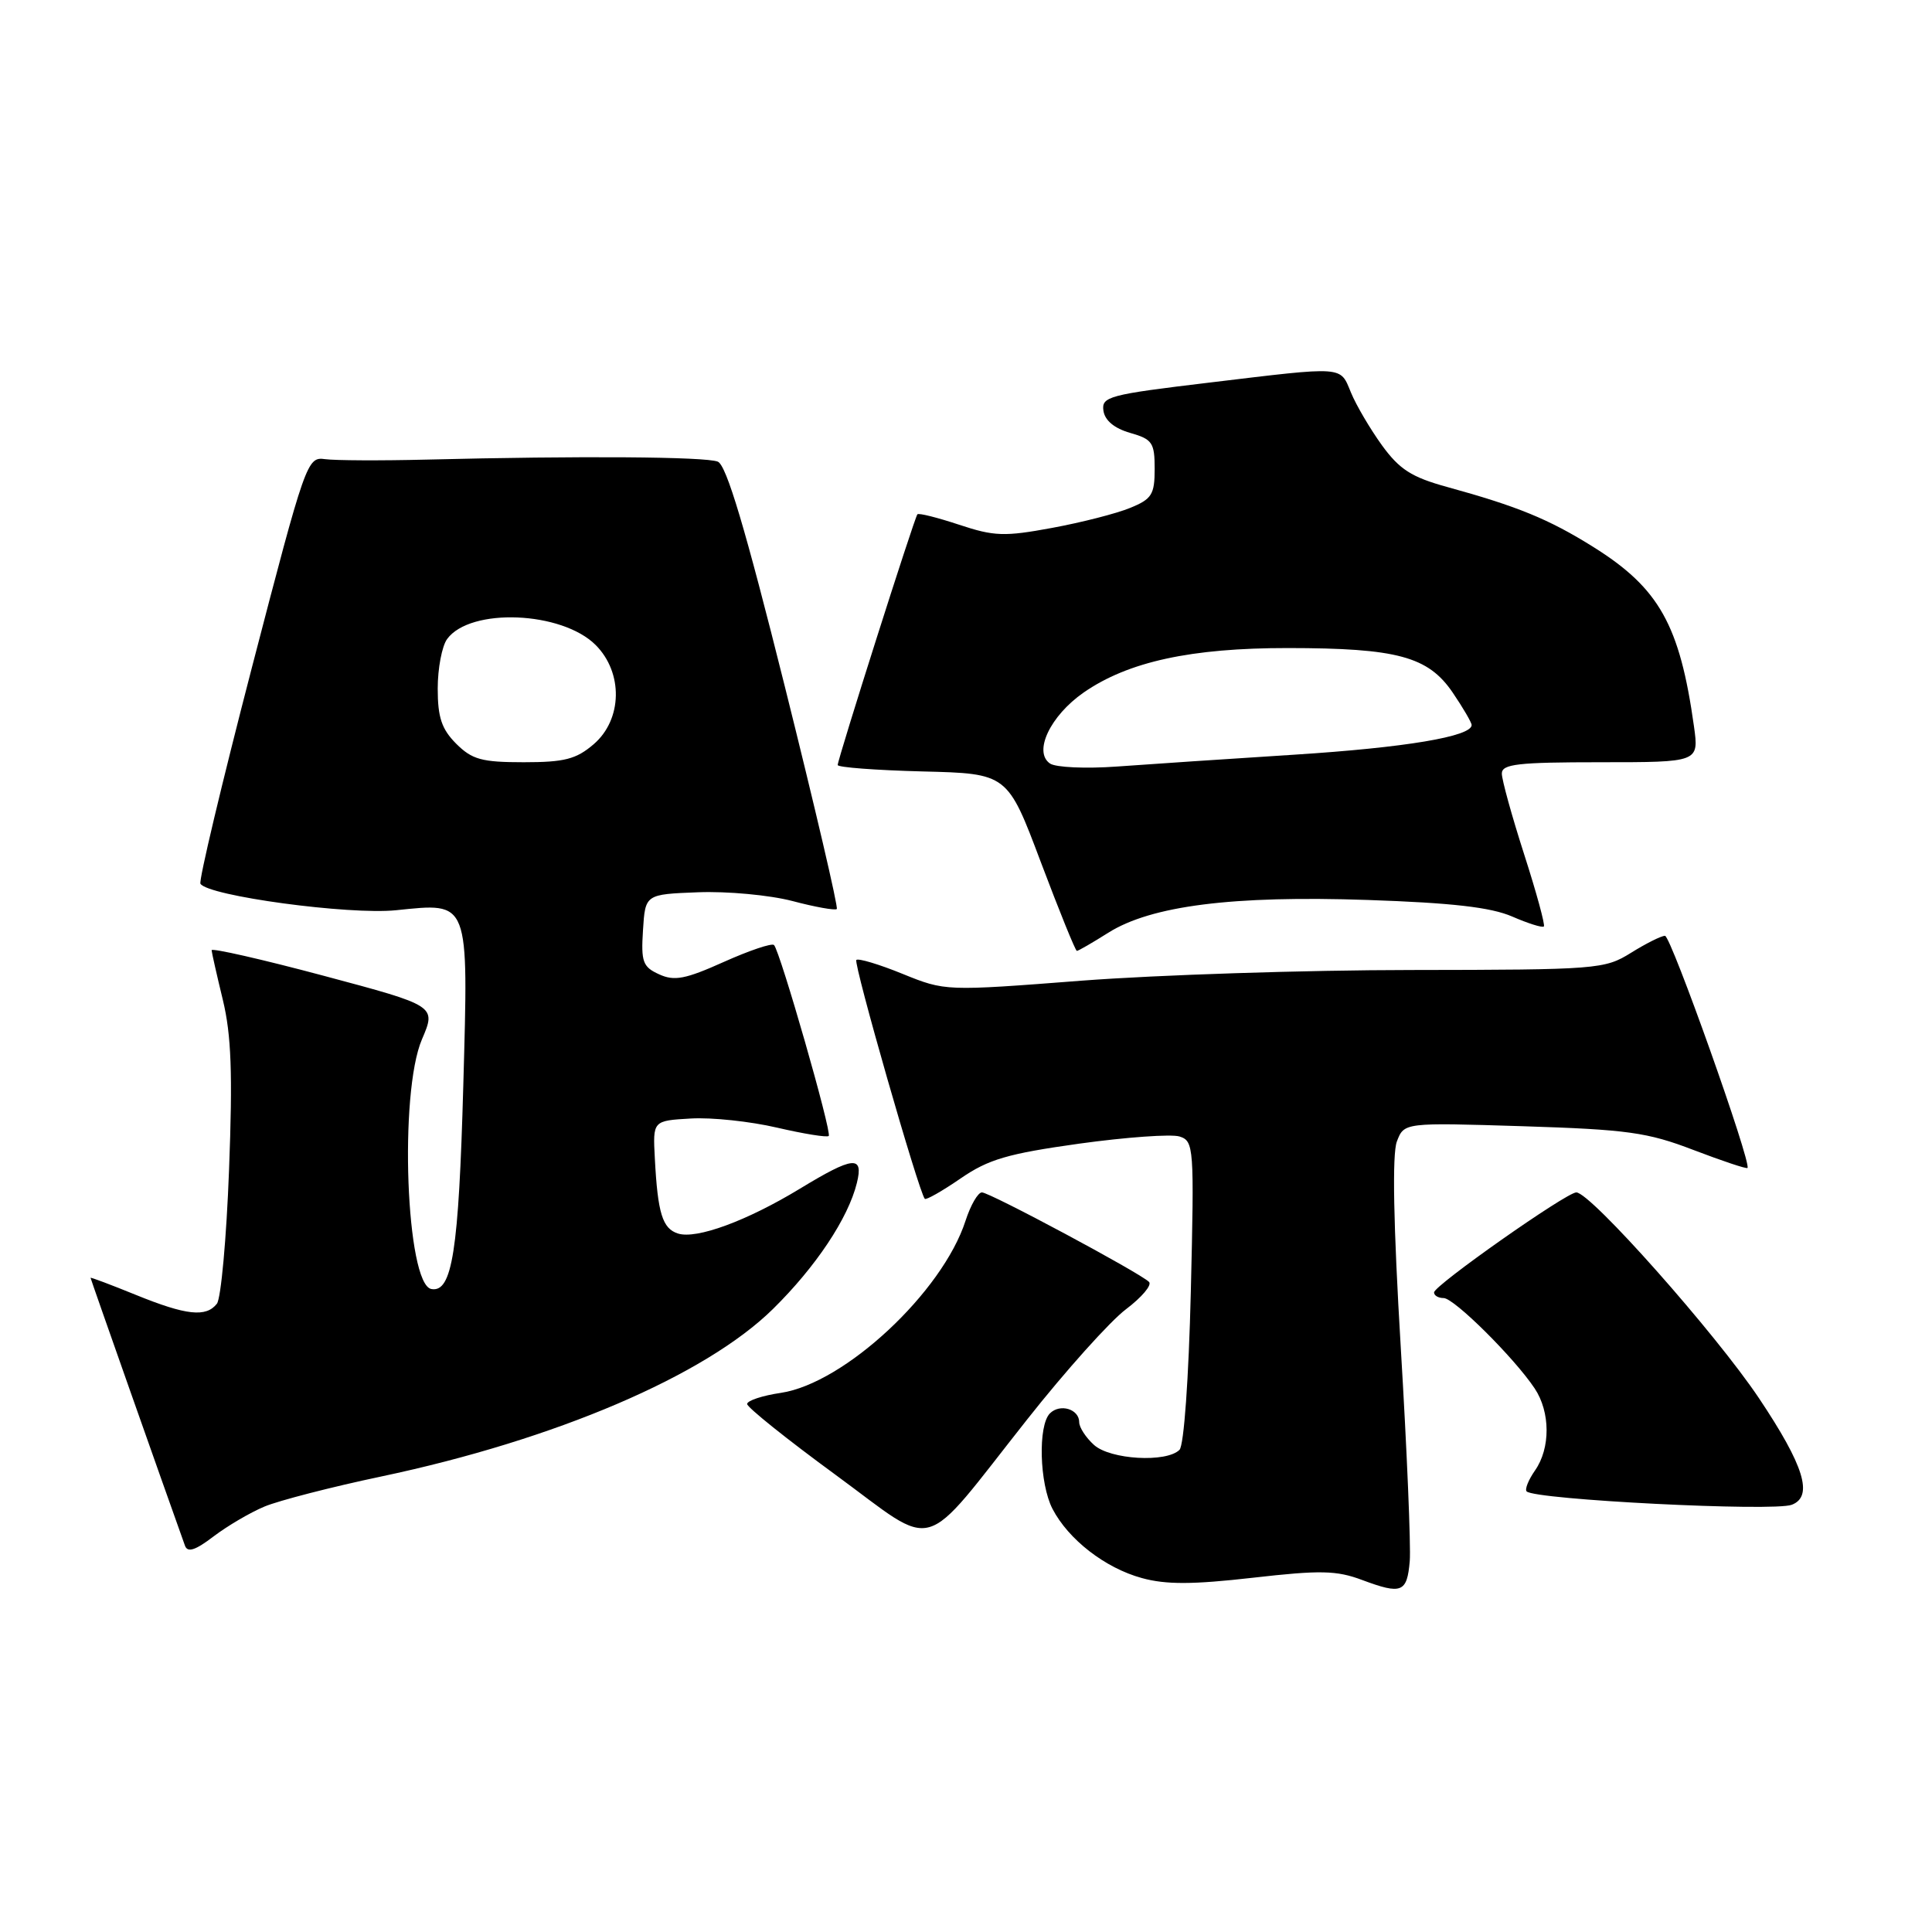 <?xml version="1.0" encoding="UTF-8" standalone="no"?>
<!DOCTYPE svg PUBLIC "-//W3C//DTD SVG 1.1//EN" "http://www.w3.org/Graphics/SVG/1.1/DTD/svg11.dtd" >
<svg xmlns="http://www.w3.org/2000/svg" xmlns:xlink="http://www.w3.org/1999/xlink" version="1.1" viewBox="0 0 256 256">
 <g >
 <path fill="currentColor"
d=" M 186.80 206.85 C 186.96 204.92 186.43 192.20 185.61 178.57 C 184.63 162.21 184.46 152.93 185.09 151.26 C 186.05 148.74 186.05 148.74 201.78 149.23 C 215.67 149.67 218.30 150.04 224.40 152.38 C 228.20 153.83 231.42 154.91 231.55 154.76 C 232.12 154.14 221.41 124.00 220.62 124.00 C 220.13 124.00 218.11 125.01 216.12 126.25 C 212.62 128.43 211.68 128.50 187.00 128.53 C 172.97 128.54 153.35 129.18 143.38 129.94 C 125.26 131.34 125.26 131.34 119.59 129.04 C 116.48 127.77 113.72 126.95 113.47 127.20 C 113.05 127.62 121.76 158.01 122.54 158.85 C 122.71 159.04 124.84 157.83 127.27 156.16 C 130.97 153.61 133.51 152.87 143.00 151.54 C 149.22 150.68 155.21 150.25 156.29 150.59 C 158.20 151.20 158.25 151.96 157.79 171.16 C 157.51 182.63 156.88 191.52 156.29 192.11 C 154.56 193.84 147.11 193.41 144.96 191.46 C 143.88 190.49 143.00 189.13 143.00 188.45 C 143.00 186.71 140.46 185.94 139.12 187.28 C 137.52 188.88 137.73 196.58 139.46 199.93 C 141.57 203.99 146.43 207.77 151.30 209.10 C 154.49 209.98 158.02 209.97 166.00 209.06 C 174.94 208.04 177.09 208.08 180.50 209.36 C 185.73 211.31 186.44 211.03 186.80 206.85 Z  M 35.06 199.62 C 36.96 198.83 43.92 197.03 50.53 195.64 C 73.59 190.77 93.45 182.28 102.42 173.45 C 108.11 167.85 112.39 161.42 113.54 156.75 C 114.45 153.06 113.08 153.20 105.99 157.51 C 98.96 161.78 92.29 164.23 89.84 163.45 C 87.78 162.80 87.15 160.77 86.77 153.50 C 86.50 148.50 86.50 148.50 91.51 148.21 C 94.27 148.04 99.42 148.59 102.97 149.42 C 106.51 150.24 109.59 150.74 109.81 150.52 C 110.26 150.07 103.36 126.03 102.56 125.22 C 102.27 124.94 99.28 125.95 95.91 127.46 C 90.81 129.75 89.35 130.03 87.33 129.10 C 85.17 128.12 84.93 127.45 85.20 123.25 C 85.50 118.50 85.50 118.50 92.50 118.23 C 96.35 118.08 101.97 118.60 105.00 119.39 C 108.02 120.19 110.67 120.66 110.88 120.45 C 111.09 120.24 107.99 106.97 103.99 90.95 C 98.75 69.98 96.26 61.64 95.11 61.17 C 93.49 60.51 76.86 60.39 56.50 60.90 C 50.45 61.05 44.41 61.02 43.07 60.84 C 40.70 60.51 40.50 61.07 33.38 88.44 C 29.39 103.81 26.32 116.71 26.56 117.10 C 27.56 118.72 46.23 121.25 52.48 120.61 C 62.27 119.61 62.07 119.07 61.39 143.80 C 60.78 165.79 59.92 171.32 57.15 170.80 C 53.81 170.16 52.85 144.85 55.91 137.72 C 57.81 133.28 57.81 133.28 42.91 129.30 C 34.71 127.11 28.02 125.59 28.04 125.91 C 28.06 126.24 28.73 129.20 29.53 132.50 C 30.65 137.14 30.84 142.25 30.35 155.00 C 30.01 164.07 29.28 172.06 28.74 172.75 C 27.30 174.58 24.69 174.30 17.98 171.57 C 14.69 170.23 12.00 169.22 12.00 169.32 C 12.00 169.46 21.66 196.85 24.51 204.81 C 24.85 205.76 25.88 205.43 28.29 203.59 C 30.12 202.20 33.16 200.41 35.06 199.62 Z  M 136.10 188.09 C 141.20 181.63 147.10 175.06 149.20 173.48 C 151.29 171.90 152.67 170.27 152.25 169.86 C 151.04 168.65 131.15 158.00 130.11 158.00 C 129.58 158.00 128.61 159.69 127.94 161.75 C 124.89 171.20 111.92 183.29 103.48 184.56 C 101.02 184.92 99.00 185.59 99.00 186.04 C 99.00 186.48 104.26 190.70 110.70 195.41 C 124.45 205.48 121.72 206.27 136.10 188.09 Z  M 237.42 199.39 C 240.31 198.28 239.06 194.22 233.08 185.28 C 227.30 176.64 210.75 158.00 208.87 158.00 C 207.56 158.00 190.04 170.32 190.02 171.25 C 190.01 171.66 190.58 172.00 191.29 172.00 C 192.67 172.00 200.65 179.92 203.35 183.97 C 205.44 187.11 205.46 191.89 203.40 194.84 C 202.52 196.10 202.02 197.35 202.29 197.62 C 203.39 198.72 235.01 200.32 237.42 199.39 Z  M 146.84 123.60 C 152.53 120.01 163.33 118.64 181.23 119.25 C 192.39 119.63 197.54 120.22 200.36 121.44 C 202.48 122.36 204.37 122.96 204.57 122.76 C 204.76 122.57 203.59 118.27 201.96 113.21 C 200.33 108.14 199.00 103.32 199.00 102.50 C 199.00 101.24 201.12 101.00 212.06 101.00 C 225.12 101.00 225.12 101.00 224.46 96.25 C 222.58 82.81 219.85 77.94 211.13 72.48 C 205.23 68.79 201.11 67.10 191.73 64.52 C 187.04 63.23 185.44 62.20 183.12 59.01 C 181.56 56.85 179.71 53.71 179.02 52.04 C 177.53 48.46 178.36 48.52 160.21 50.70 C 146.92 52.29 145.94 52.55 146.21 54.42 C 146.40 55.72 147.66 56.76 149.75 57.36 C 152.69 58.20 153.00 58.65 153.00 62.13 C 153.00 65.53 152.62 66.13 149.75 67.30 C 147.96 68.04 143.31 69.23 139.40 69.95 C 133.09 71.12 131.73 71.07 127.09 69.53 C 124.22 68.58 121.73 67.95 121.56 68.15 C 121.17 68.58 111.00 100.58 111.00 101.37 C 111.00 101.68 116.06 102.06 122.25 102.22 C 133.50 102.50 133.50 102.50 137.92 114.25 C 140.36 120.71 142.50 126.00 142.69 126.00 C 142.88 126.00 144.75 124.92 146.84 123.60 Z  M 60.45 98.55 C 58.52 96.61 58.00 95.06 58.00 91.24 C 58.00 88.57 58.56 85.61 59.25 84.67 C 62.31 80.49 74.44 80.98 78.93 85.47 C 82.59 89.14 82.48 95.33 78.67 98.61 C 76.35 100.60 74.80 101.00 69.40 101.00 C 63.84 101.00 62.56 100.65 60.45 98.55 Z  M 139.13 101.17 C 136.89 99.64 139.16 94.85 143.58 91.77 C 149.48 87.67 157.82 85.86 170.66 85.87 C 185.13 85.88 189.24 86.99 192.49 91.77 C 193.87 93.80 195.00 95.74 195.00 96.07 C 195.00 97.59 186.21 99.06 171.50 100.00 C 162.70 100.56 152.12 101.27 148.00 101.57 C 143.88 101.87 139.88 101.69 139.13 101.17 Z "/>
</g>
</svg>